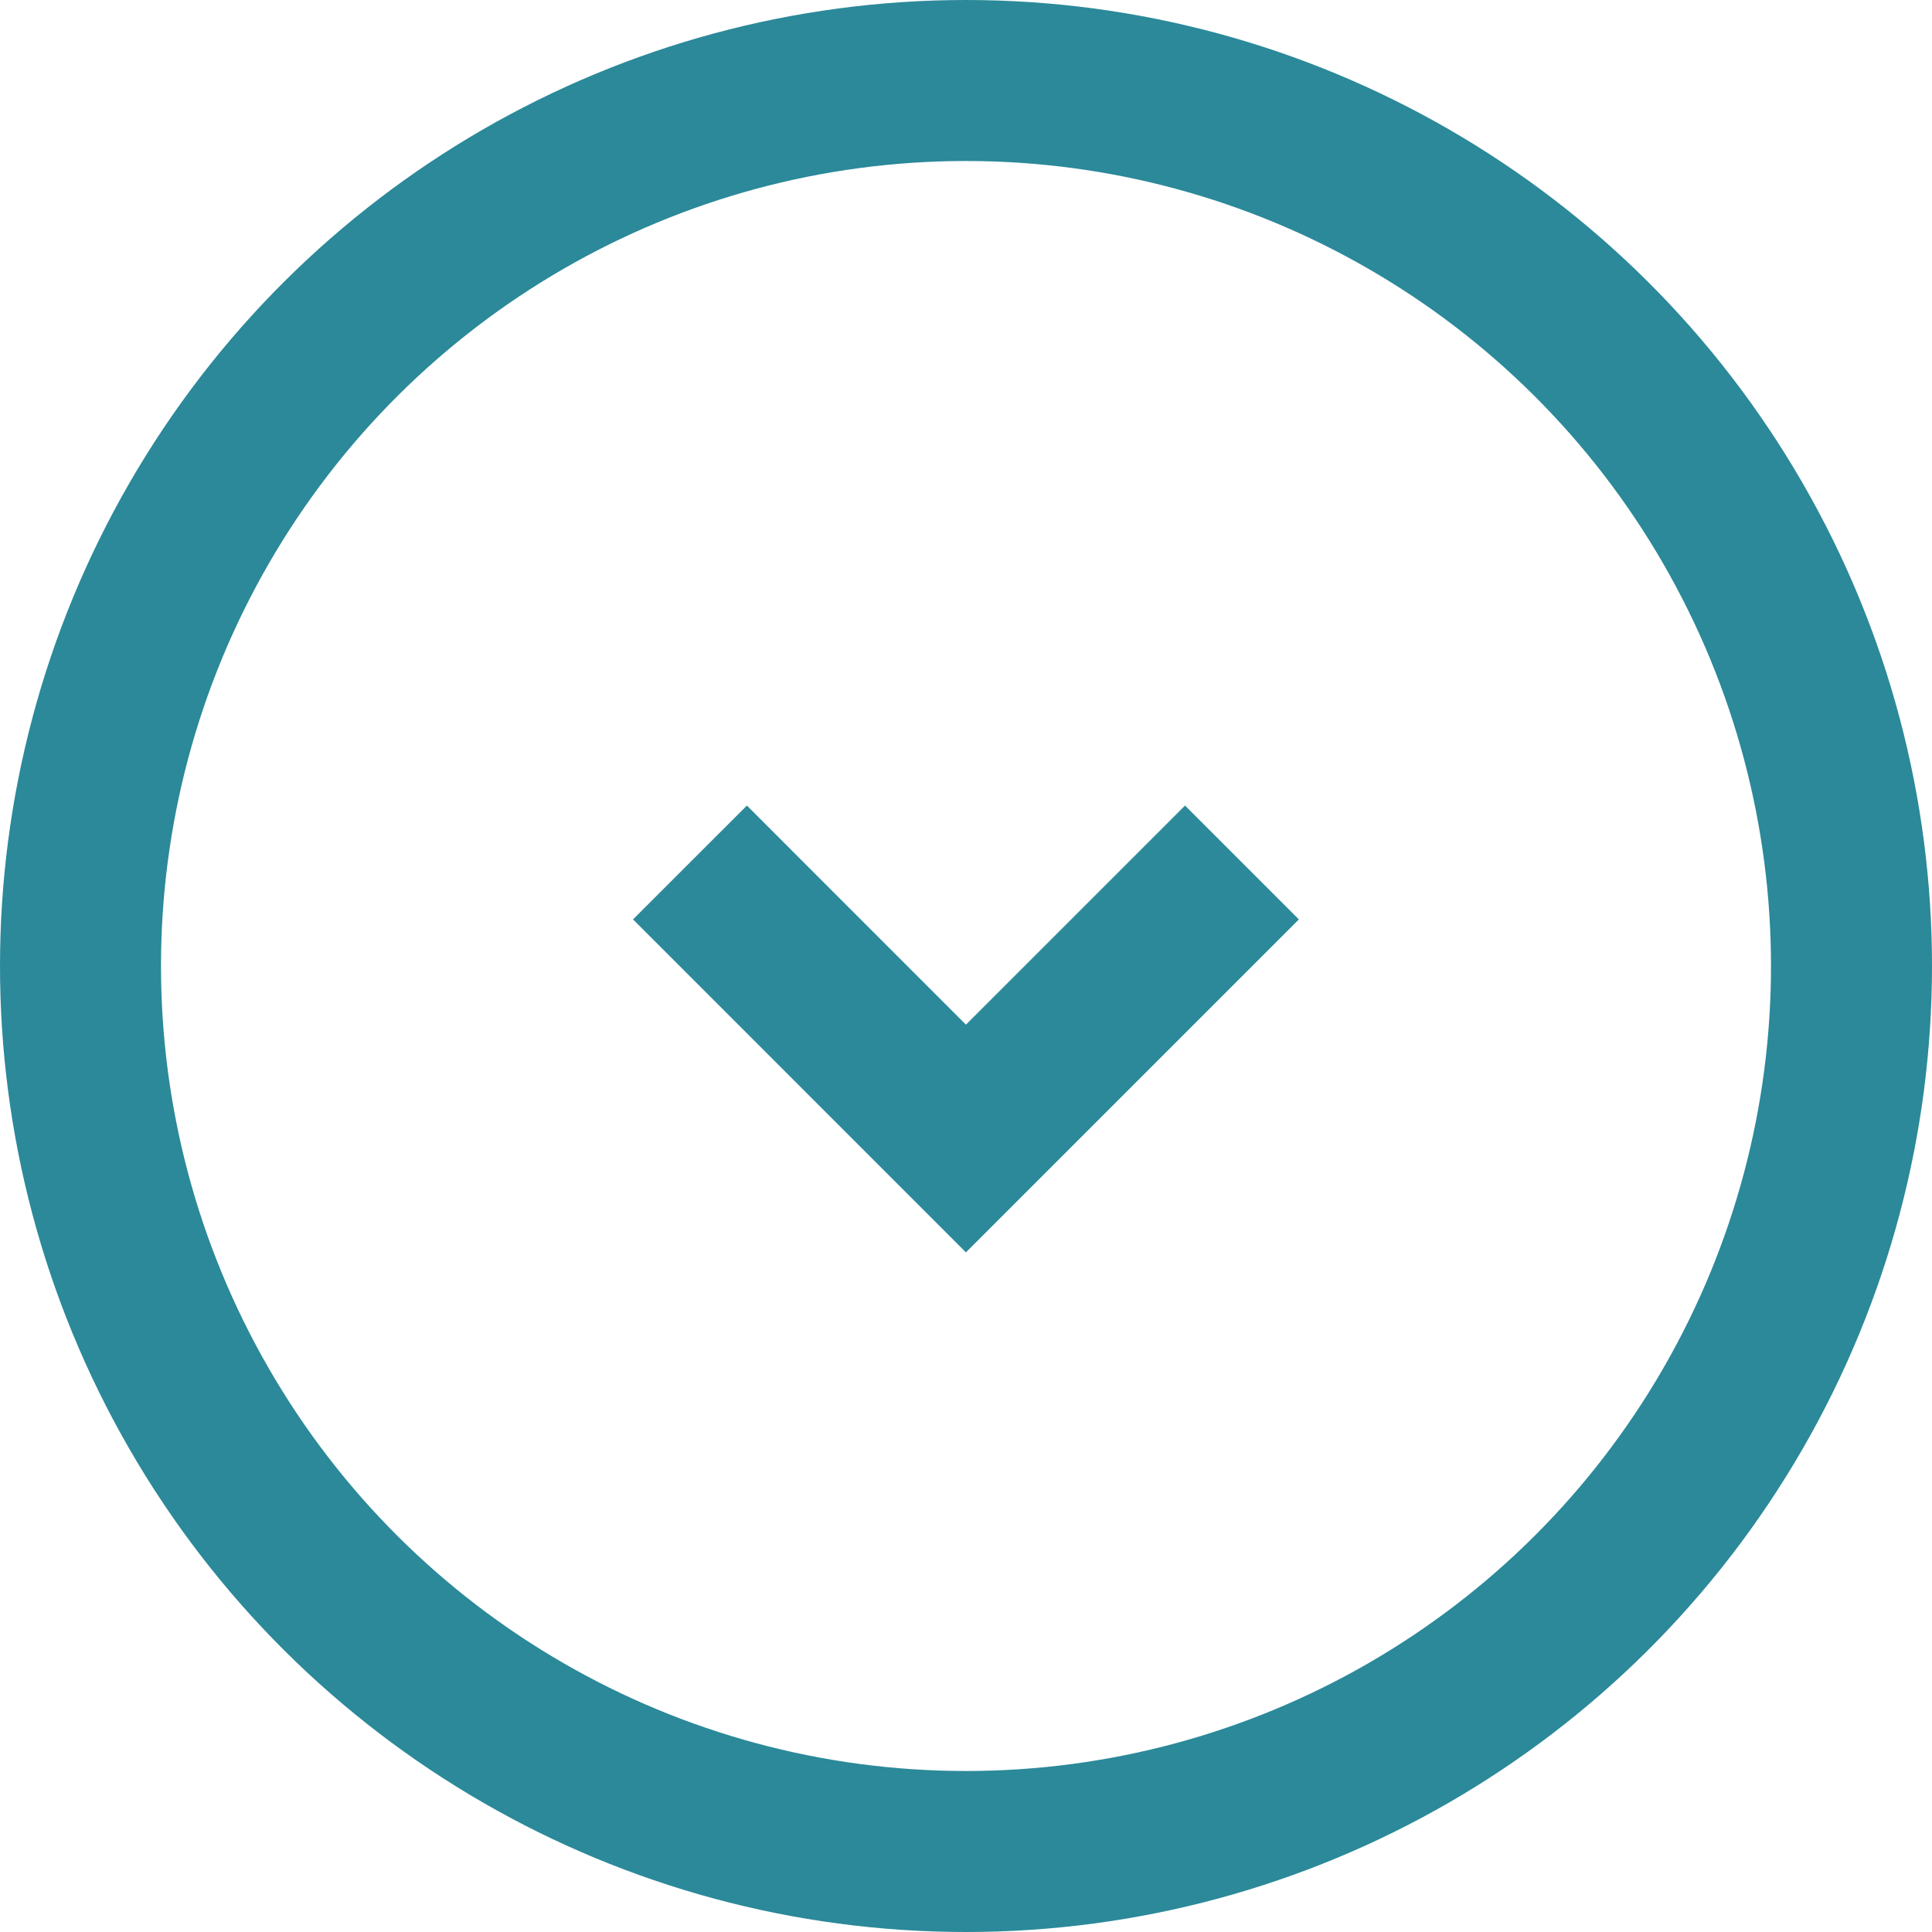 <svg width="24" height="24" viewBox="0 0 24 24" fill="none" xmlns="http://www.w3.org/2000/svg">
<circle cx="12" cy="12" r="11" transform="rotate(90 12 12)" stroke="#2B8999" stroke-width="2"/>
<path d="M8.571 10.714L11.999 14.143L15.428 10.714" stroke="#2B8999" stroke-width="2"/>
</svg>
